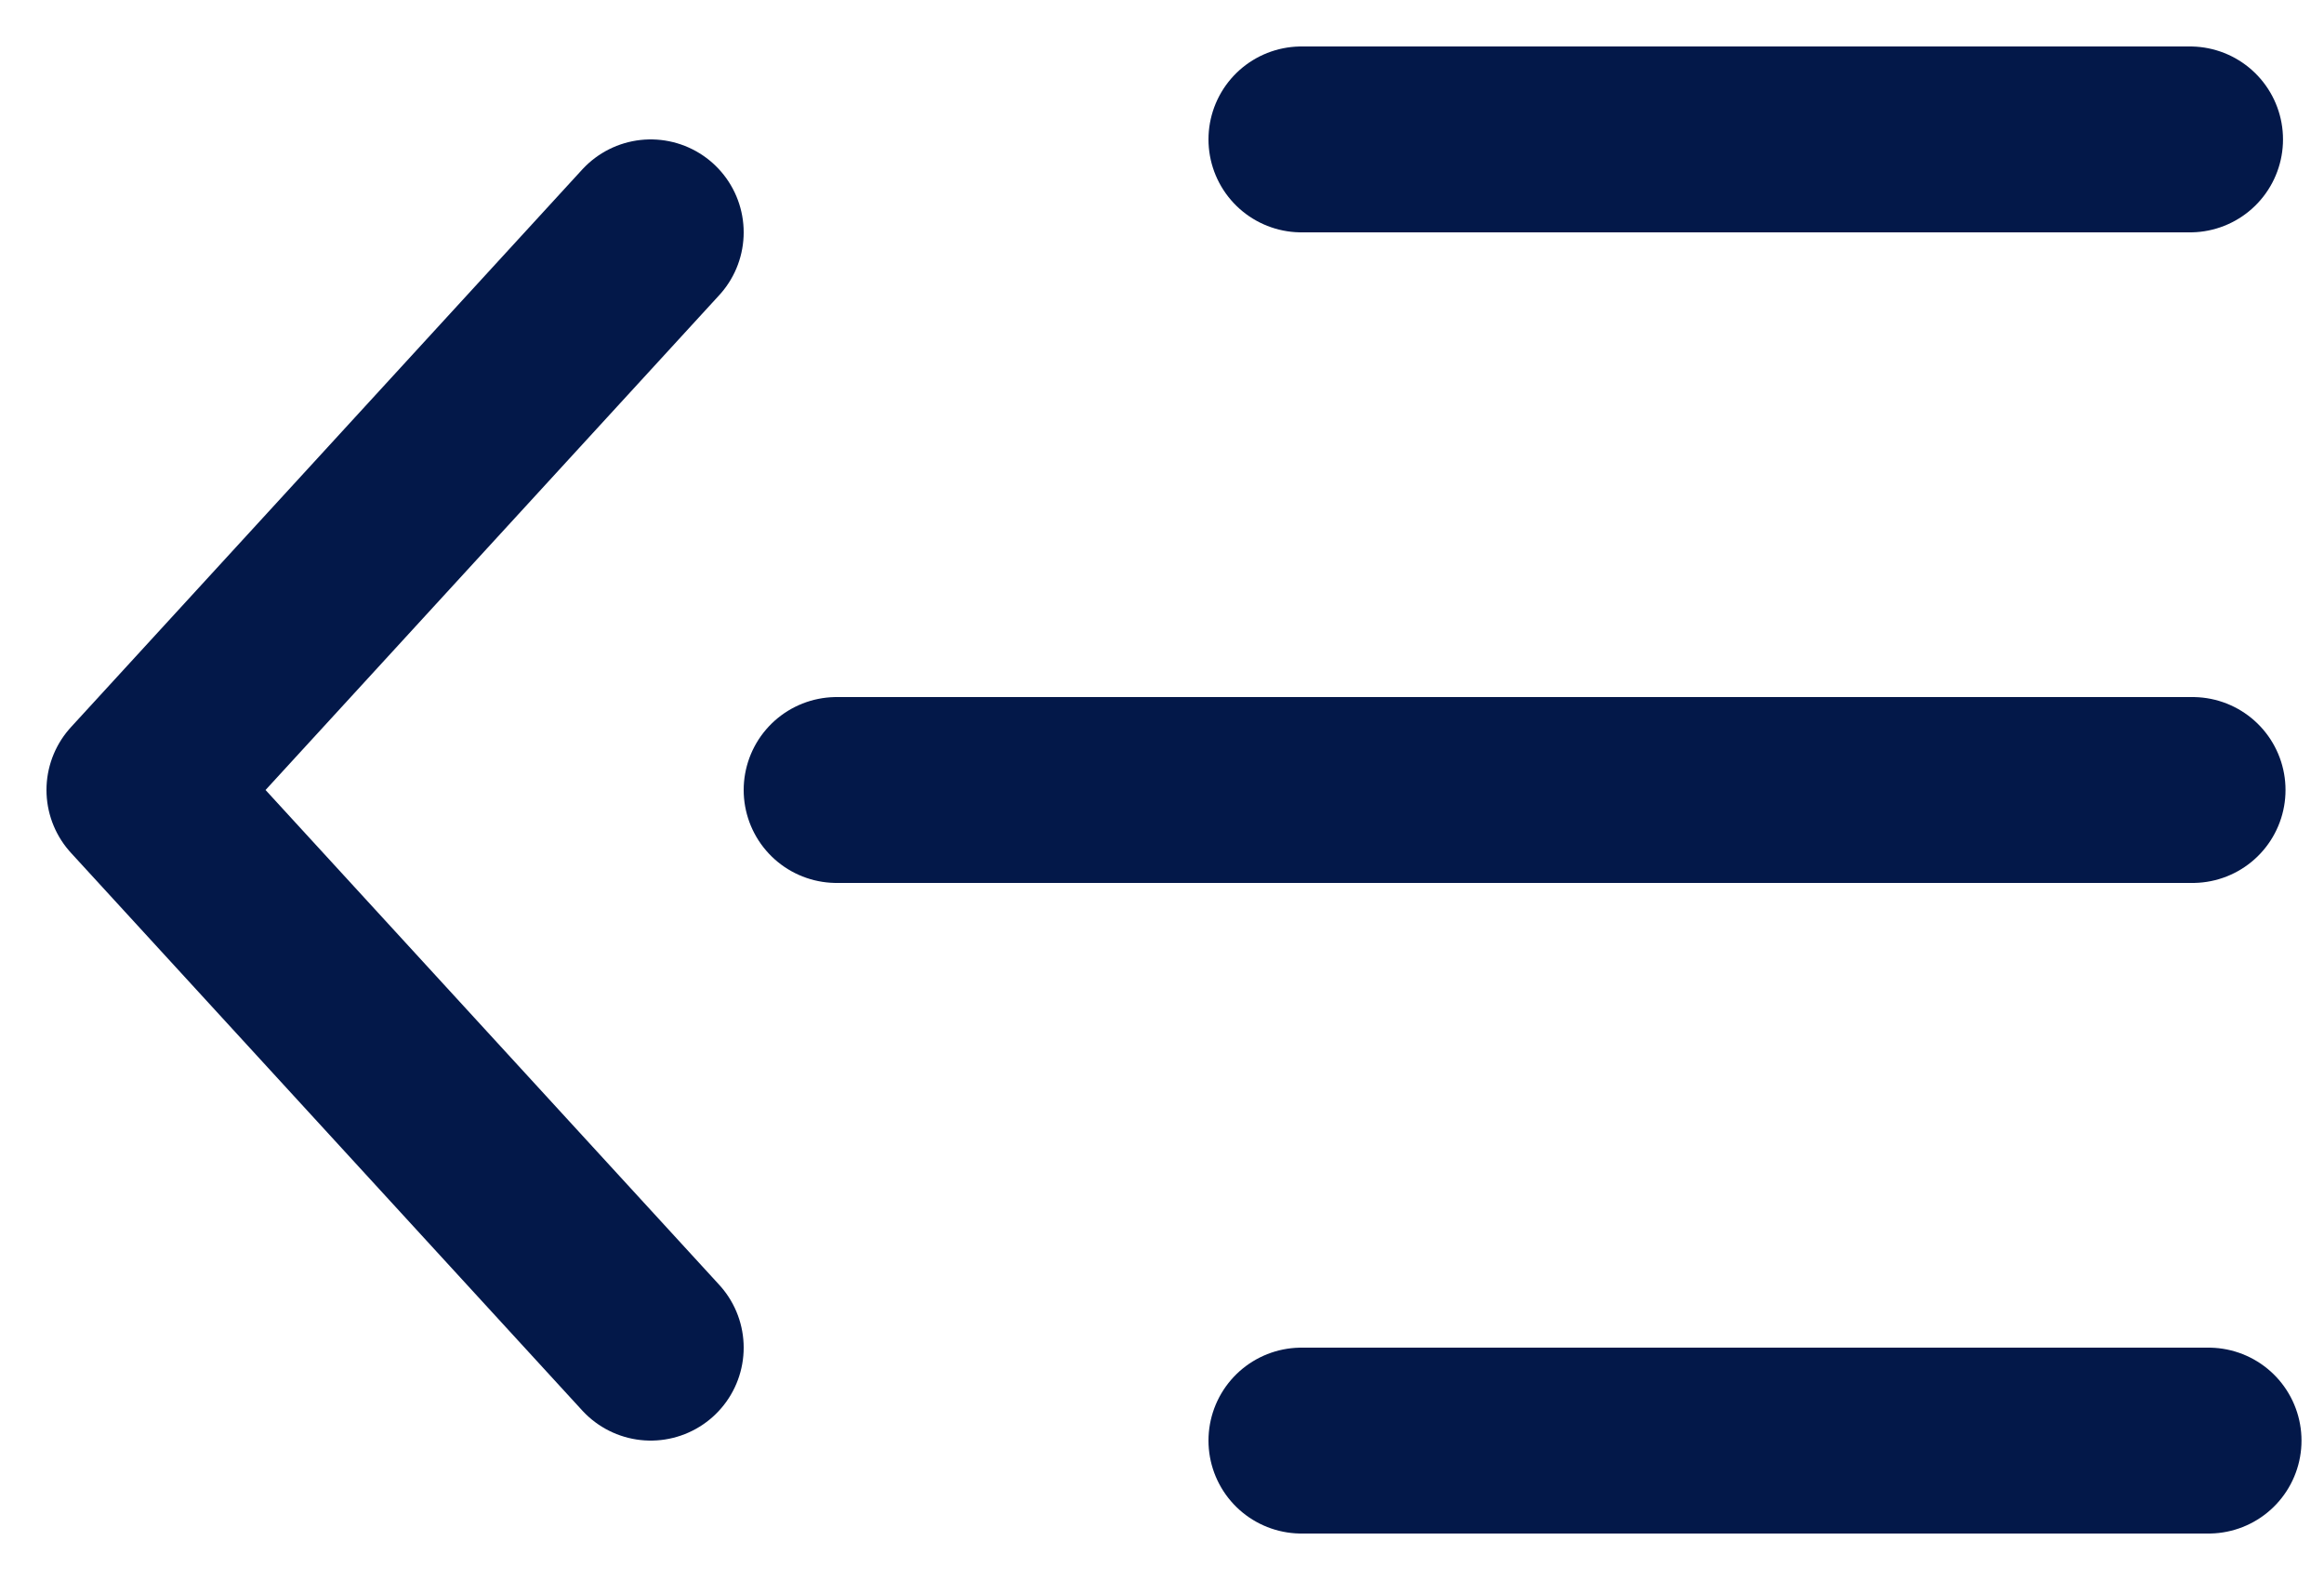 <svg width="25" height="17" viewBox="0 0 25 17" fill="none" xmlns="http://www.w3.org/2000/svg">
<path d="M23.559 1.5H14" stroke="#031849" stroke-width="2" stroke-linecap="round"/>
<path d="M23.586 8.5H9" stroke="#031849" stroke-width="2" stroke-linecap="round"/>
<path d="M23.758 15.5H14" stroke="#031849" stroke-width="2" stroke-linecap="round"/>
<path d="M7 14.5L1.5 8.5L7 2.5" stroke="#031849" stroke-width="2" stroke-linecap="round" stroke-linejoin="round"/>
</svg>
